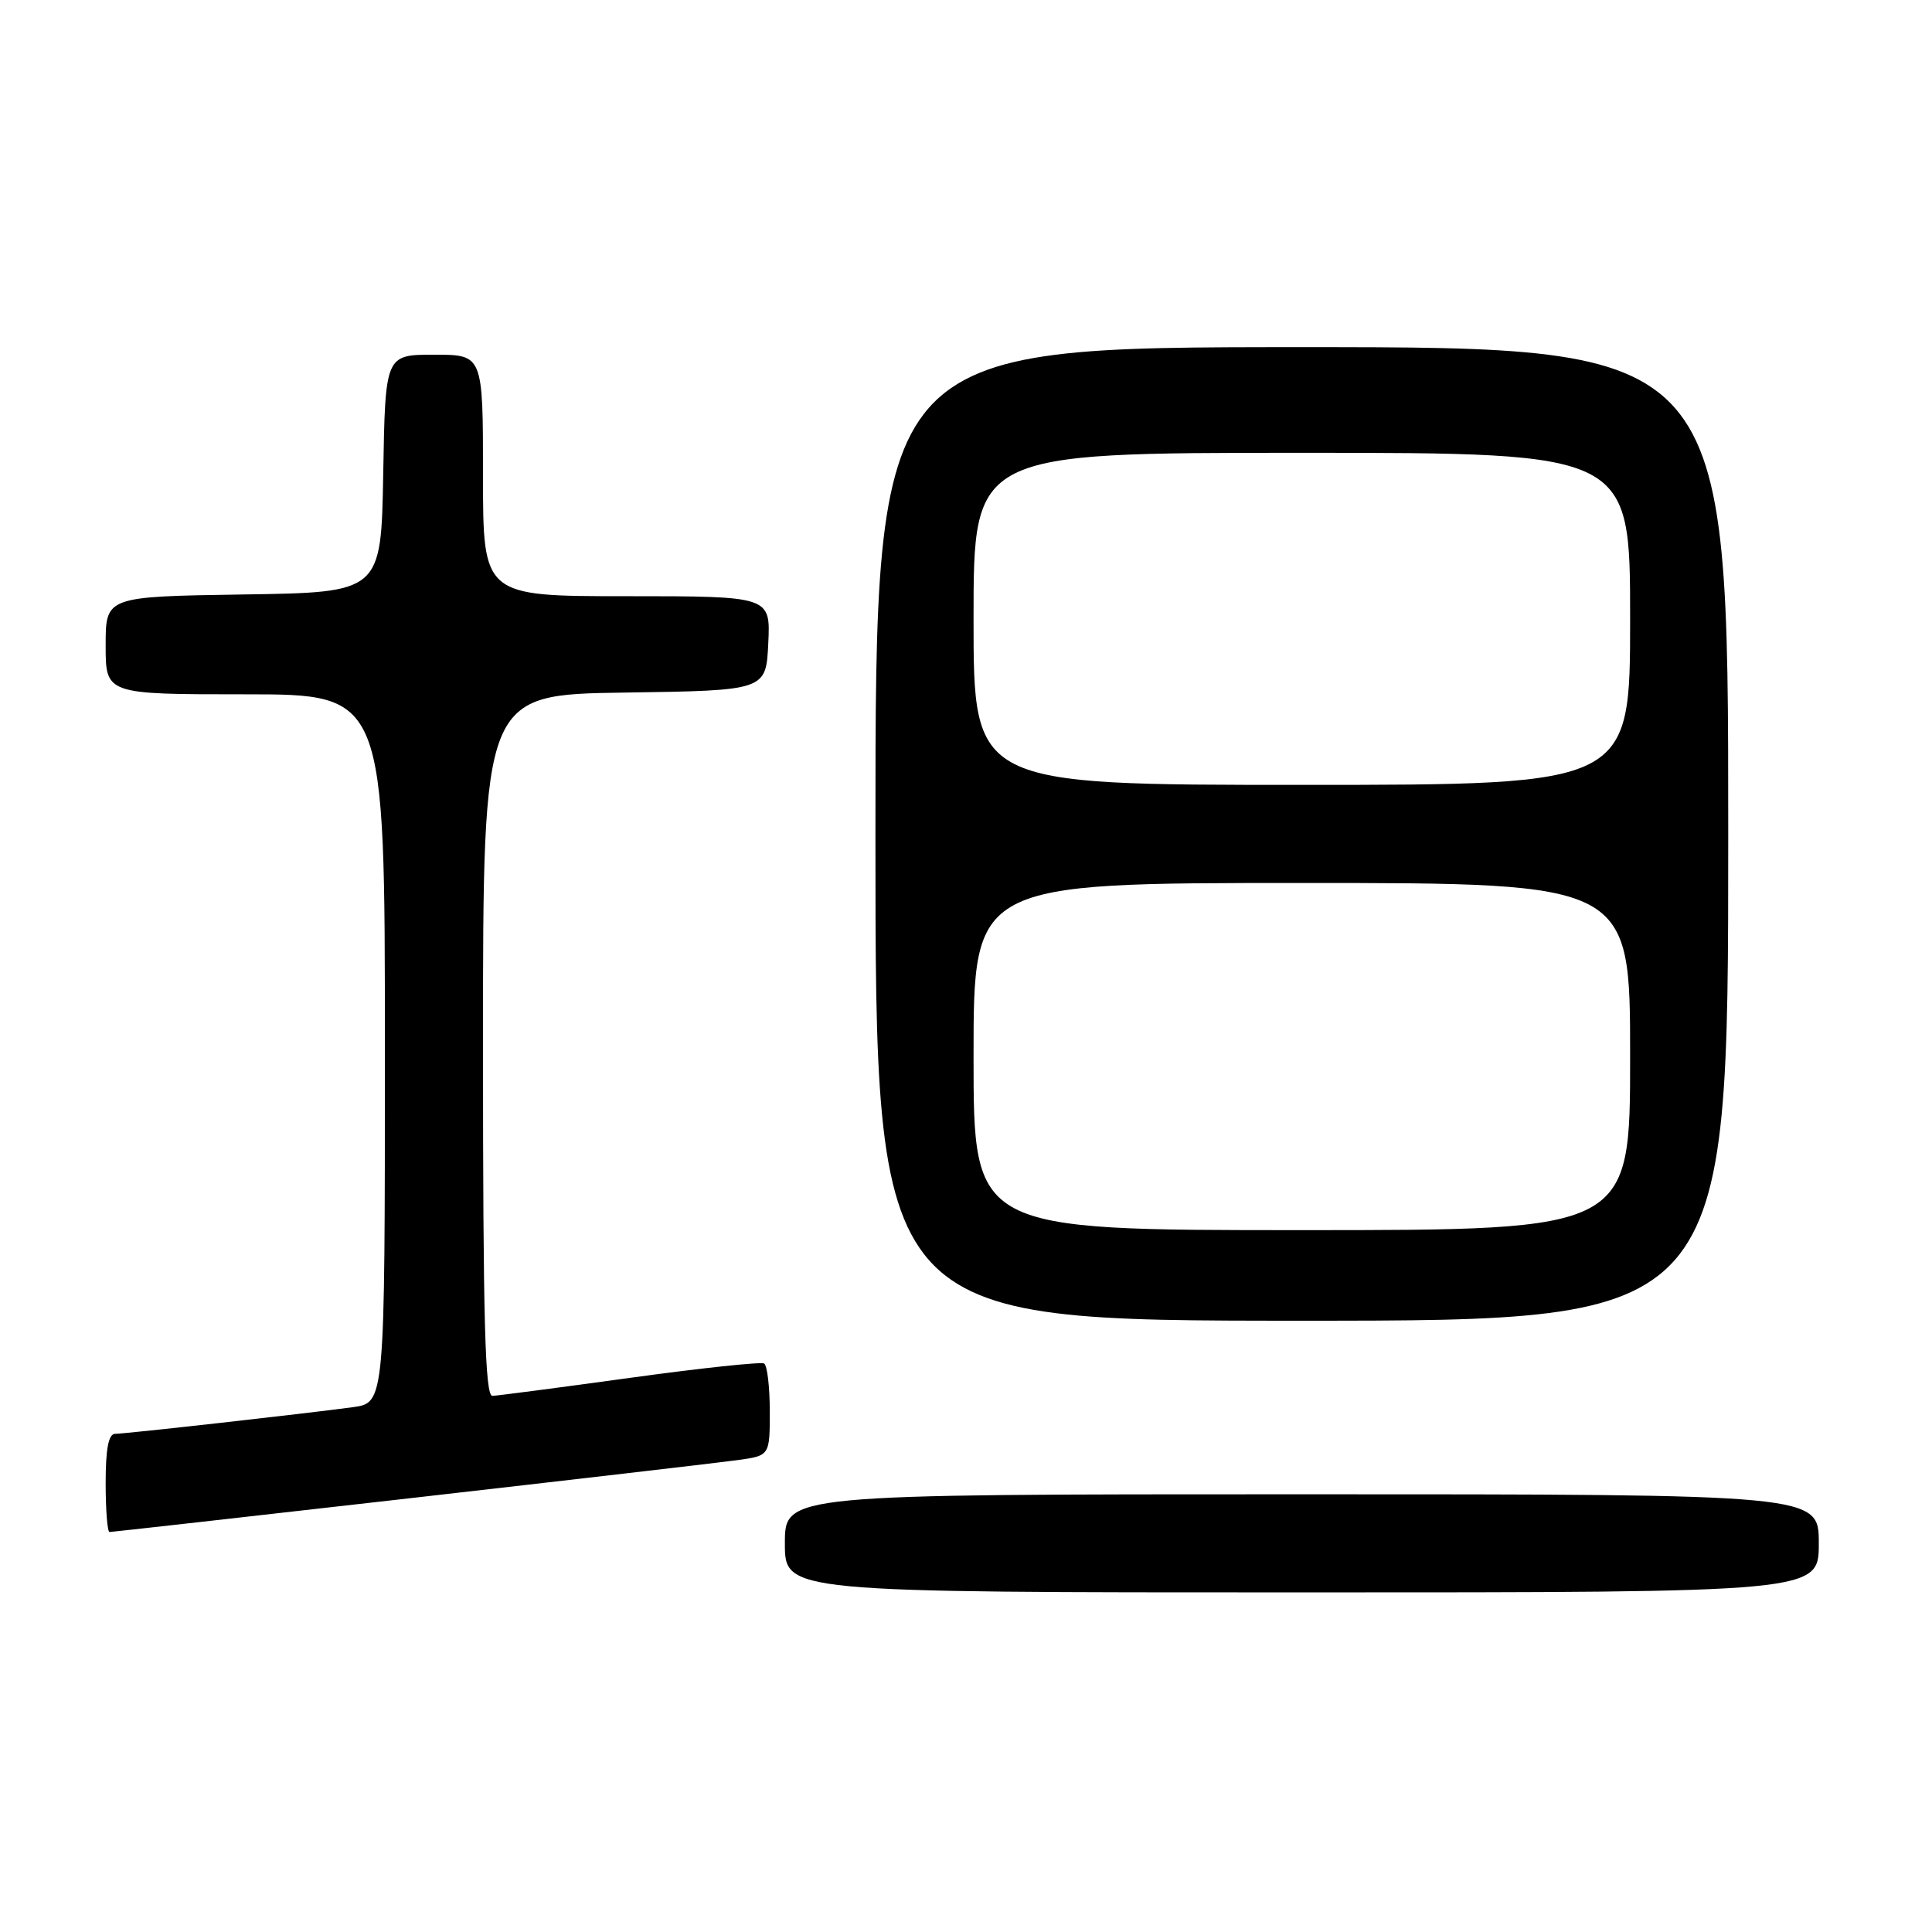 <?xml version="1.0" encoding="UTF-8" standalone="no"?>
<!DOCTYPE svg PUBLIC "-//W3C//DTD SVG 1.1//EN" "http://www.w3.org/Graphics/SVG/1.1/DTD/svg11.dtd" >
<svg xmlns="http://www.w3.org/2000/svg" xmlns:xlink="http://www.w3.org/1999/xlink" version="1.1" viewBox="0 0 256 256">
 <g >
 <path fill="currentColor"
d=" M 241.00 204.50 C 241.00 198.00 241.00 198.00 172.50 198.00 C 104.00 198.00 104.00 198.00 104.00 204.50 C 104.00 211.00 104.00 211.00 172.50 211.00 C 241.00 211.00 241.00 211.00 241.00 204.50 Z  M 54.26 198.53 C 75.84 196.07 95.41 193.79 97.75 193.47 C 102.00 192.88 102.00 192.88 102.00 187.00 C 102.00 183.76 101.66 180.92 101.25 180.67 C 100.84 180.43 92.85 181.28 83.50 182.57 C 74.15 183.86 65.94 184.93 65.25 184.96 C 64.27 184.99 64.00 175.06 64.00 138.52 C 64.00 92.04 64.00 92.04 82.75 91.77 C 101.50 91.50 101.50 91.50 101.80 85.25 C 102.10 79.00 102.10 79.00 83.05 79.00 C 64.00 79.00 64.00 79.00 64.00 63.00 C 64.00 47.00 64.00 47.00 57.53 47.00 C 51.05 47.00 51.05 47.00 50.78 62.75 C 50.50 78.50 50.50 78.50 32.25 78.77 C 14.00 79.05 14.00 79.05 14.00 85.52 C 14.00 92.00 14.00 92.00 32.50 92.00 C 51.00 92.00 51.00 92.00 51.00 138.94 C 51.00 185.88 51.00 185.88 46.75 186.46 C 40.46 187.31 16.70 189.98 15.25 189.99 C 14.38 190.00 14.00 191.97 14.00 196.50 C 14.00 200.07 14.23 203.00 14.51 203.00 C 14.79 203.00 32.68 200.99 54.26 198.53 Z  M 229.00 110.50 C 229.00 46.00 229.00 46.00 172.50 46.00 C 116.00 46.00 116.00 46.00 116.00 110.50 C 116.00 175.00 116.00 175.00 172.50 175.00 C 229.00 175.00 229.00 175.00 229.00 110.50 Z  M 129.00 140.00 C 129.00 117.00 129.00 117.00 172.50 117.00 C 216.00 117.00 216.00 117.00 216.00 140.00 C 216.00 163.00 216.00 163.00 172.50 163.00 C 129.00 163.00 129.00 163.00 129.00 140.00 Z  M 129.00 82.00 C 129.00 60.00 129.00 60.00 172.50 60.00 C 216.00 60.00 216.00 60.00 216.00 82.00 C 216.00 104.00 216.00 104.00 172.50 104.00 C 129.00 104.00 129.00 104.00 129.00 82.00 Z "/>
</g>
</svg>